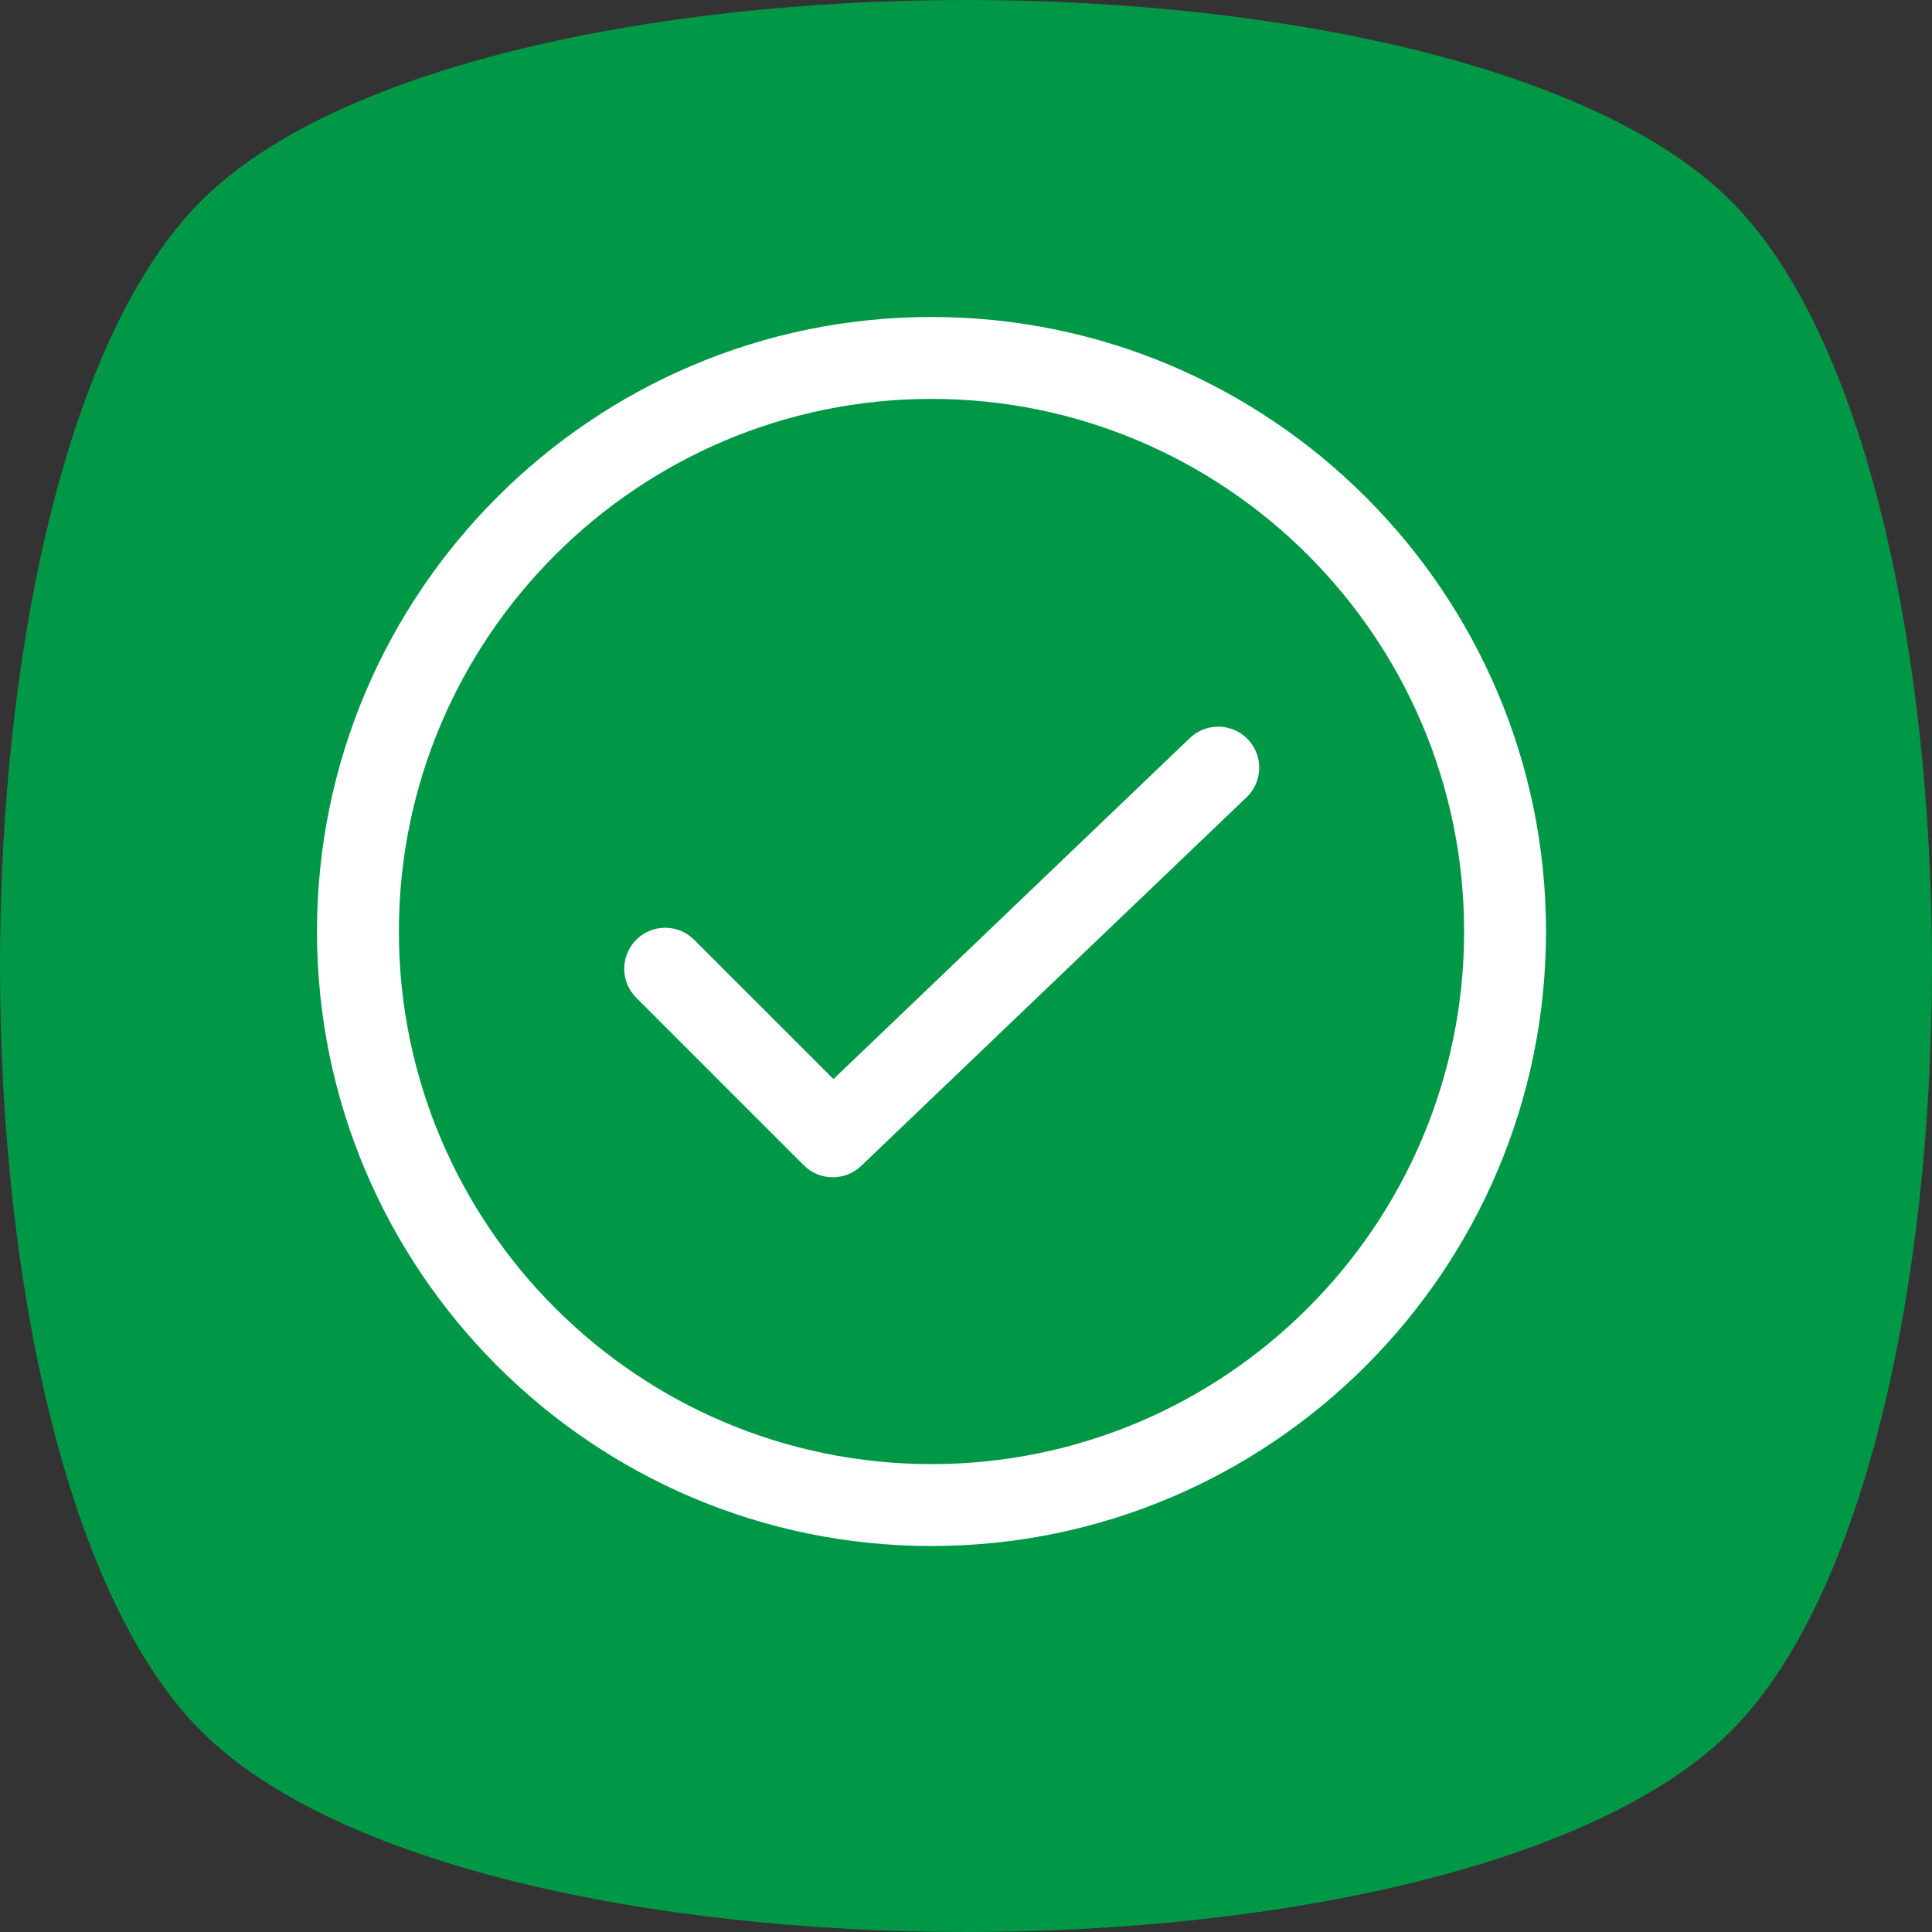 <svg width="28" height="28" viewBox="0 0 28 28" fill="none" xmlns="http://www.w3.org/2000/svg">
<rect x="0" y="0" width="28" height="28" fill="#333333" stroke="none"/>
<path d="M25.087 25.087C21.204 28.971 6.796 28.971 2.913 25.087C-0.971 21.204 -0.971 6.796 2.913 2.913C6.796 -0.971 21.204 -0.971 25.087 2.913C28.971 6.796 28.971 21.204 25.087 25.087Z" fill="#009846"/>
<path fill-rule="evenodd" clip-rule="evenodd" d="M12.48 16.898L18.067 11.554C18.303 11.328 18.312 10.952 18.085 10.715C17.859 10.478 17.482 10.47 17.245 10.696L12.079 15.639L10.06 13.62C9.828 13.388 9.452 13.388 9.221 13.62C8.989 13.852 8.989 14.228 9.221 14.46L11.65 16.889C11.765 17.005 11.917 17.062 12.07 17.062C12.217 17.062 12.365 17.008 12.48 16.898ZM13.5 5.781C9.243 5.781 5.781 9.244 5.781 13.5C5.781 17.757 9.243 21.219 13.5 21.219C17.756 21.219 21.219 17.757 21.219 13.5C21.219 9.244 17.756 5.781 13.5 5.781ZM13.5 22.406C8.589 22.406 4.594 18.411 4.594 13.5C4.594 8.589 8.589 4.594 13.5 4.594C18.411 4.594 22.406 8.589 22.406 13.5C22.406 18.411 18.411 22.406 13.5 22.406Z" fill="white"/>
</svg>
